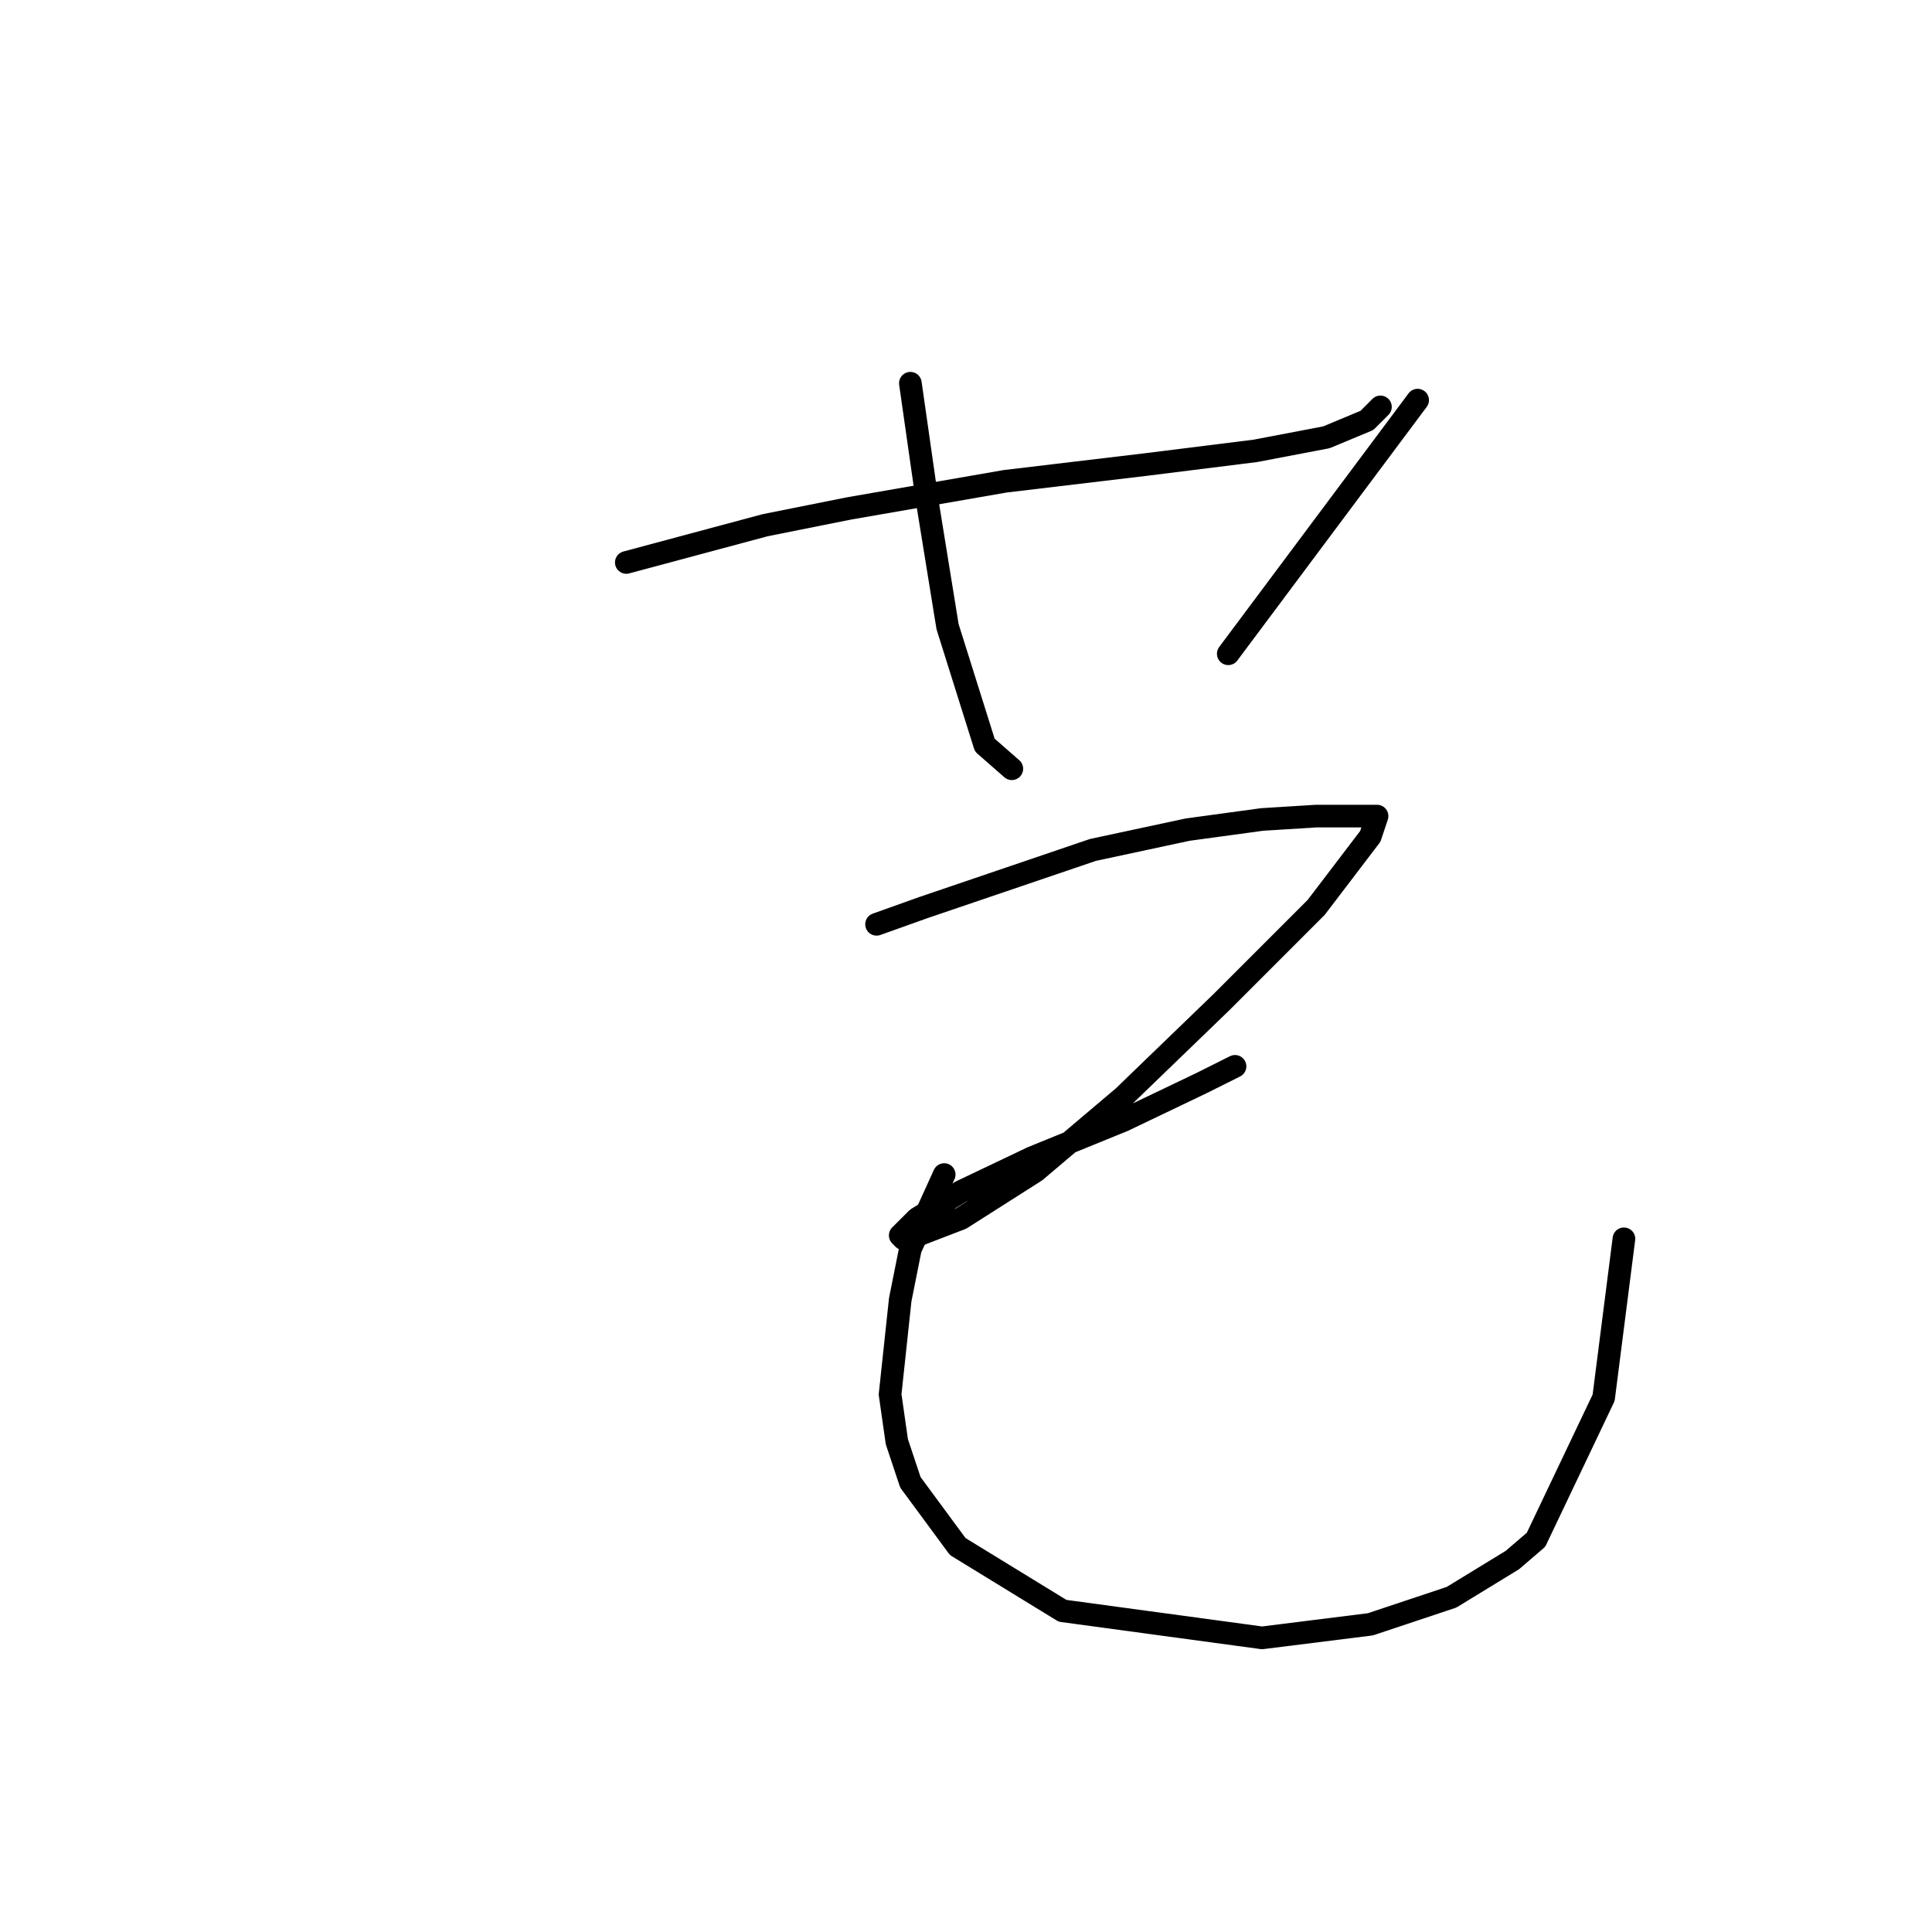 <?xml version="1.0" standalone="no"?>
    <svg width="256" height="256" xmlns="http://www.w3.org/2000/svg" version="1.1">
    <polyline stroke="black" stroke-width="3" stroke-linecap="round" fill="transparent" stroke-linejoin="round" points="82.989 74.529 101.361 69.6 112.563 67.359 133.176 63.775 151.996 61.534 166.336 59.742 175.746 57.949 181.123 55.709 182.915 53.916 182.915 53.916 " />
        <polyline stroke="black" stroke-width="3" stroke-linecap="round" fill="transparent" stroke-linejoin="round" points="120.629 50.78 122.87 66.463 125.558 83.043 130.488 98.726 134.072 101.863 134.072 101.863 " />
        <polyline stroke="black" stroke-width="3" stroke-linecap="round" fill="transparent" stroke-linejoin="round" points="187.844 53.02 162.751 86.628 162.751 86.628 " />
        <polyline stroke="black" stroke-width="3" stroke-linecap="round" fill="transparent" stroke-linejoin="round" points="116.148 122.476 122.422 120.235 144.827 112.618 157.374 109.929 167.232 108.585 174.401 108.137 178.882 108.137 181.571 108.137 182.467 108.137 181.571 110.825 174.401 120.235 161.855 132.782 148.86 145.329 137.209 155.187 127.351 161.461 121.526 163.701 119.733 164.149 119.285 163.701 121.526 161.461 127.351 157.876 136.761 153.395 148.86 148.466 159.166 143.536 163.647 141.296 163.647 141.296 " />
        <polyline stroke="black" stroke-width="3" stroke-linecap="round" fill="transparent" stroke-linejoin="round" points="125.11 155.635 120.629 165.493 119.285 172.215 117.941 184.762 118.837 191.035 120.629 196.412 126.903 204.926 140.794 213.44 167.232 217.025 181.571 215.233 192.325 211.648 200.391 206.719 203.528 204.03 212.49 185.21 215.179 164.149 215.179 164.149 " />
        </svg>